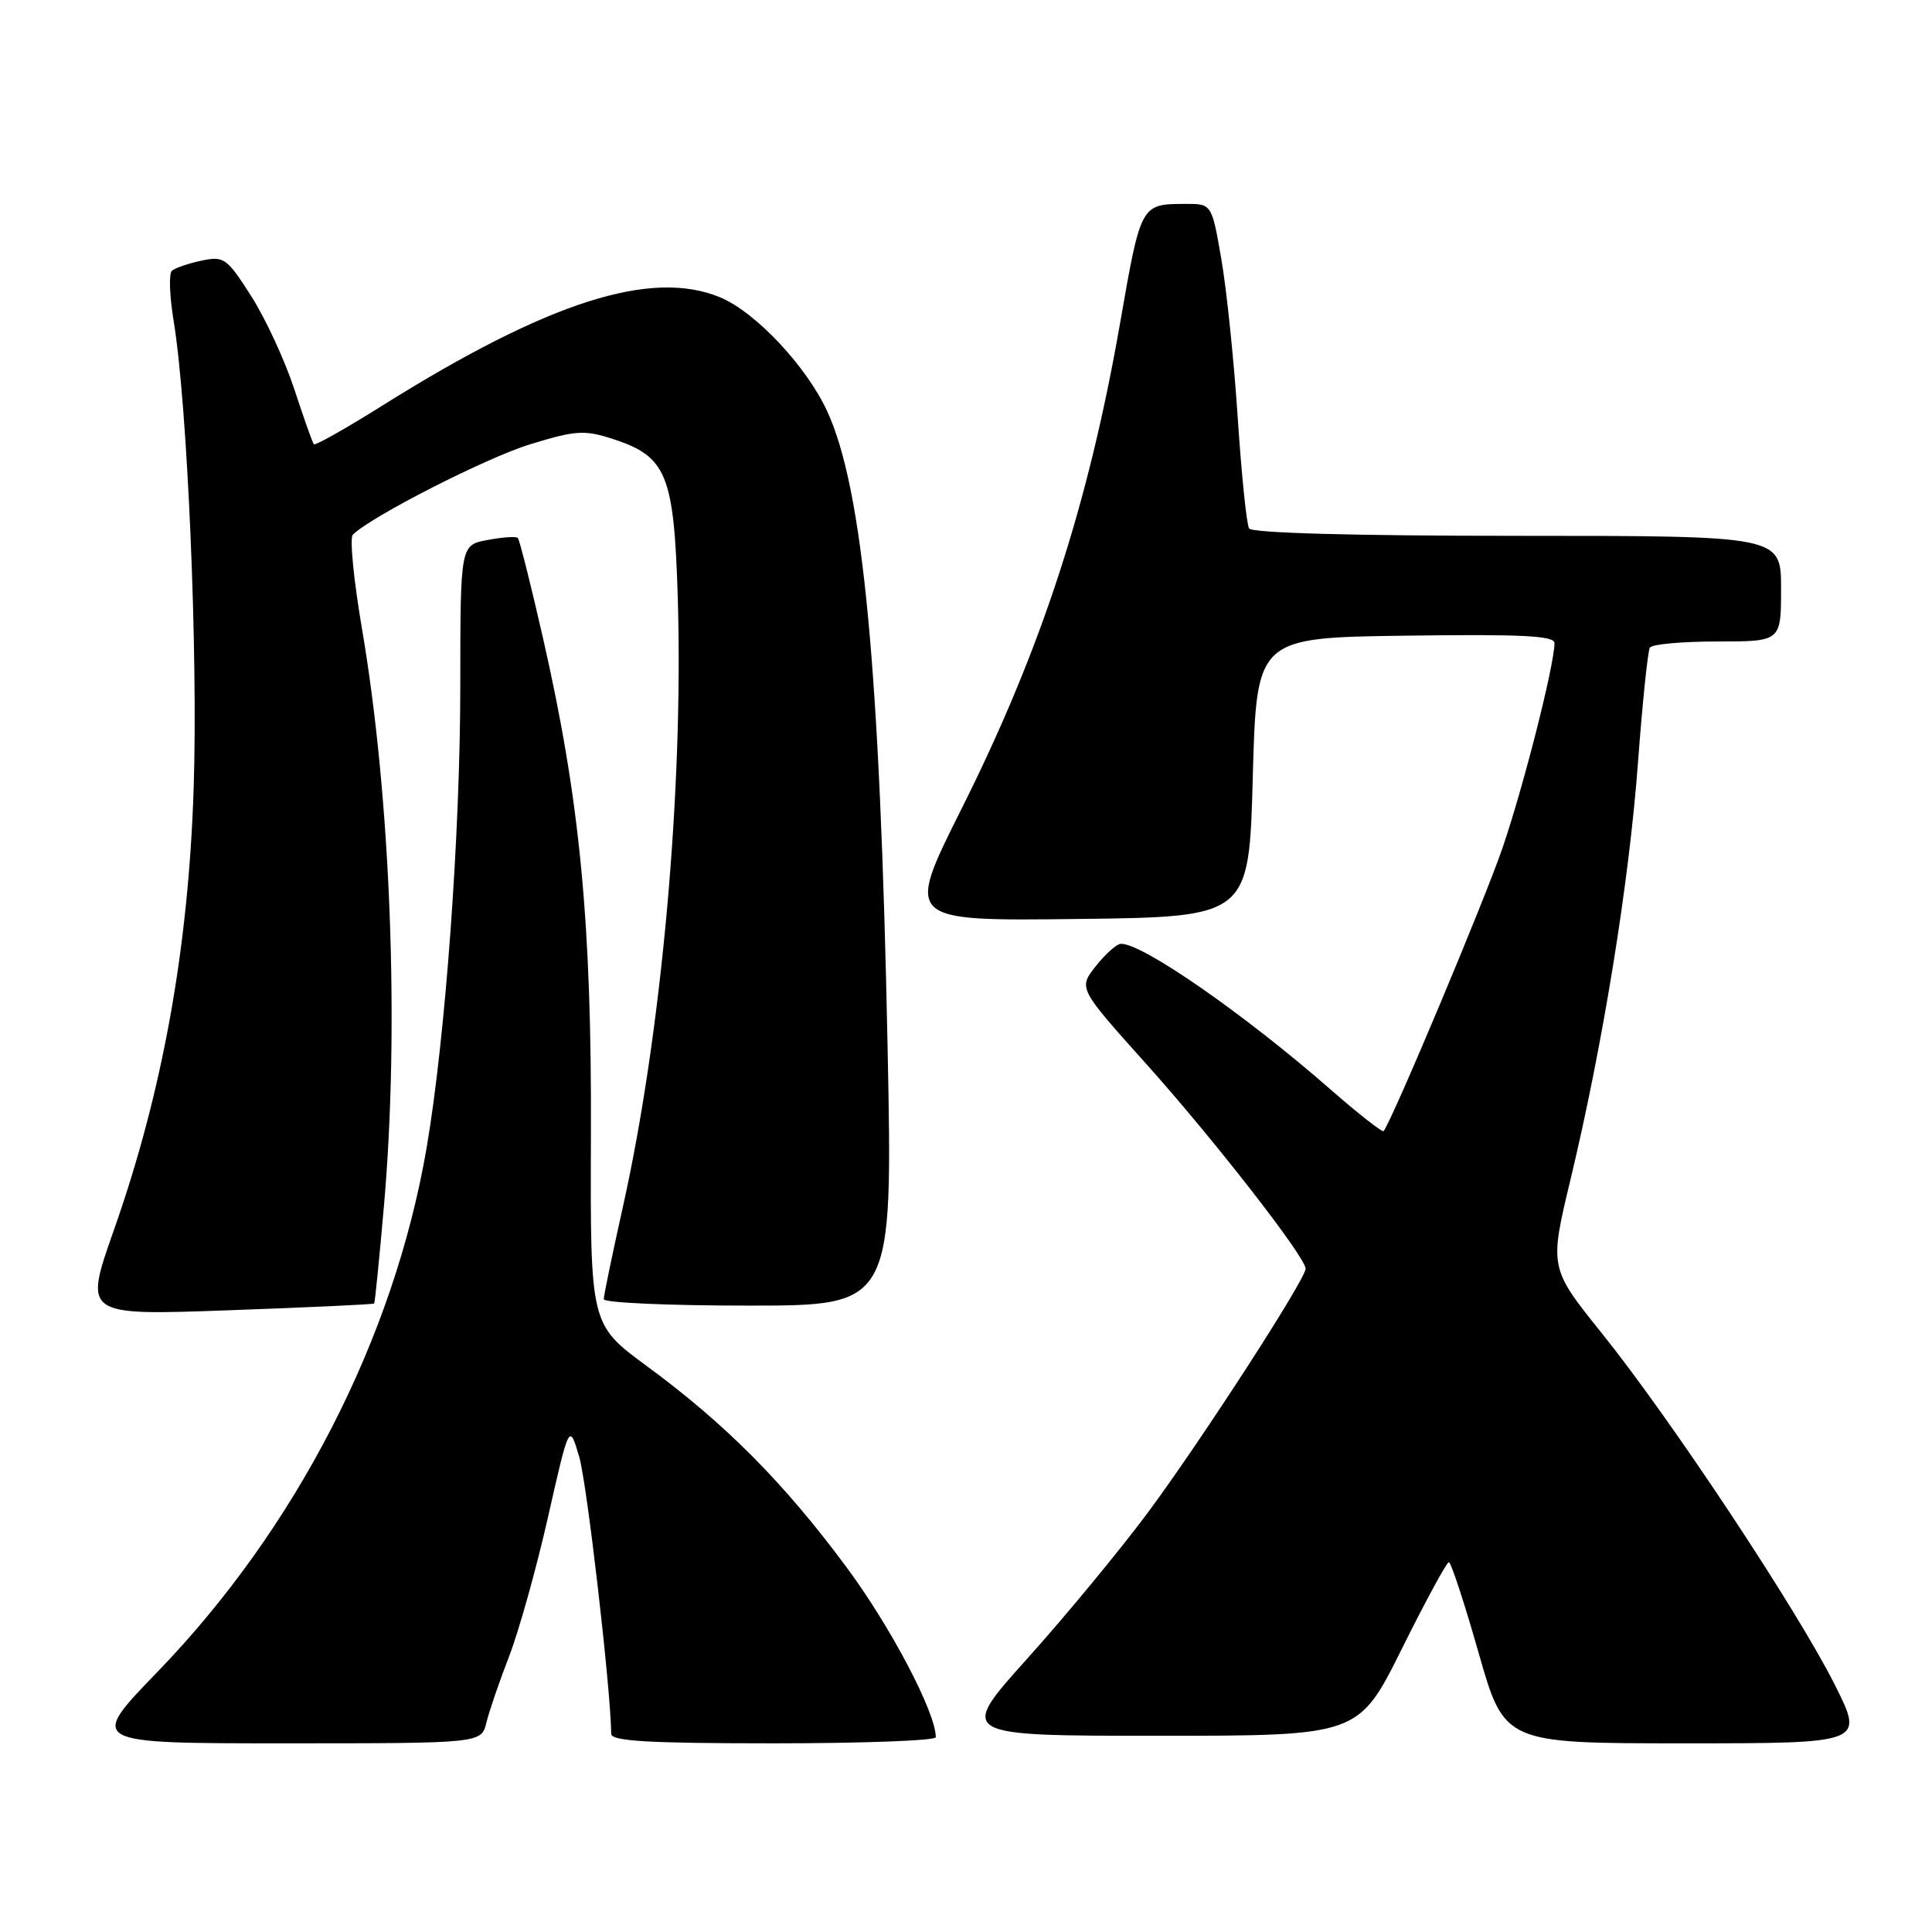 <?xml version="1.0" encoding="UTF-8" standalone="no"?>
<!DOCTYPE svg PUBLIC "-//W3C//DTD SVG 1.1//EN" "http://www.w3.org/Graphics/SVG/1.1/DTD/svg11.dtd" >
<svg xmlns="http://www.w3.org/2000/svg" xmlns:xlink="http://www.w3.org/1999/xlink" version="1.1" viewBox="0 0 256 256">
 <g >
 <path fill="currentColor"
d=" M 64.45 228.25 C 64.82 226.74 66.17 222.80 67.45 219.50 C 68.73 216.20 71.06 207.89 72.61 201.04 C 75.43 188.57 75.43 188.57 76.75 193.04 C 77.78 196.55 80.93 223.81 80.99 229.75 C 81.00 230.71 85.97 231.00 102.50 231.00 C 114.33 231.00 124.00 230.64 124.00 230.19 C 124.00 226.92 118.03 215.56 112.12 207.60 C 103.85 196.44 96.10 188.65 85.69 181.00 C 78.21 175.50 78.21 175.50 78.30 150.50 C 78.41 122.26 76.85 106.05 71.96 84.59 C 70.34 77.49 68.84 71.50 68.61 71.28 C 68.39 71.05 66.58 71.18 64.60 71.55 C 61.00 72.22 61.00 72.22 60.99 90.86 C 60.99 110.51 59.01 137.66 56.52 152.14 C 52.19 177.35 39.25 202.53 20.83 221.57 C 11.71 231.00 11.71 231.00 37.74 231.00 C 63.78 231.00 63.78 231.00 64.45 228.25 Z  M 243.11 223.22 C 238.11 213.27 221.41 188.07 212.32 176.75 C 205.29 168.00 205.29 168.00 208.11 156.25 C 212.41 138.29 215.85 117.04 217.04 101.06 C 217.63 93.12 218.34 86.26 218.62 85.81 C 218.89 85.36 222.92 85.00 227.56 85.00 C 236.00 85.00 236.00 85.00 236.00 78.00 C 236.00 71.00 236.00 71.00 201.06 71.00 C 179.40 71.00 165.89 70.63 165.51 70.02 C 165.18 69.49 164.50 62.85 164.00 55.27 C 163.50 47.70 162.52 38.24 161.82 34.25 C 160.56 27.00 160.56 27.00 157.03 27.02 C 151.16 27.04 151.17 27.02 148.42 42.80 C 144.20 66.98 137.95 86.14 127.37 107.25 C 119.97 122.04 119.97 122.04 142.73 121.77 C 165.50 121.50 165.50 121.50 166.00 103.00 C 166.50 84.50 166.50 84.50 186.25 84.23 C 201.71 84.02 206.00 84.23 205.98 85.23 C 205.93 88.27 201.87 104.23 199.09 112.36 C 196.71 119.31 184.63 148.08 183.34 149.88 C 183.19 150.09 180.01 147.60 176.28 144.34 C 164.82 134.32 151.26 124.91 148.50 125.06 C 147.95 125.09 146.46 126.42 145.19 128.03 C 142.89 130.95 142.89 130.95 151.86 140.95 C 160.83 150.95 173.00 166.59 173.00 168.11 C 173.00 169.51 159.08 191.03 152.07 200.46 C 148.37 205.43 141.21 214.11 136.14 219.75 C 126.93 230.00 126.93 230.00 153.47 230.00 C 180.01 230.00 180.01 230.00 185.74 218.50 C 188.88 212.18 191.69 207.00 191.98 207.00 C 192.27 207.00 194.04 212.40 195.92 219.00 C 199.34 231.00 199.34 231.00 223.18 231.00 C 247.02 231.00 247.02 231.00 243.11 223.22 Z  M 49.58 172.72 C 49.68 172.60 50.27 166.75 50.88 159.73 C 52.95 136.14 51.78 105.59 47.94 83.17 C 46.86 76.82 46.32 71.28 46.75 70.85 C 49.15 68.45 64.47 60.64 70.25 58.87 C 76.28 57.02 77.43 56.95 81.16 58.15 C 88.35 60.48 89.31 62.84 89.81 79.24 C 90.57 104.65 87.67 136.90 82.54 159.90 C 81.14 166.17 80.00 171.68 80.00 172.15 C 80.00 172.62 88.62 173.00 99.15 173.00 C 118.30 173.00 118.30 173.00 117.61 138.75 C 116.61 88.58 114.35 64.78 109.61 54.50 C 106.86 48.53 100.14 41.38 95.45 39.41 C 86.31 35.60 72.66 39.96 50.70 53.72 C 45.86 56.76 41.76 59.07 41.59 58.87 C 41.41 58.67 40.24 55.36 38.98 51.52 C 37.72 47.69 35.15 42.15 33.27 39.21 C 30.05 34.17 29.68 33.91 26.68 34.54 C 24.93 34.91 23.17 35.52 22.77 35.89 C 22.36 36.26 22.47 39.25 23.01 42.53 C 24.85 53.77 26.25 86.50 25.66 104.50 C 24.96 125.74 21.53 144.72 15.08 163.02 C 11.10 174.31 11.10 174.31 30.25 173.62 C 40.78 173.24 49.48 172.84 49.58 172.72 Z "/>
</g>
</svg>